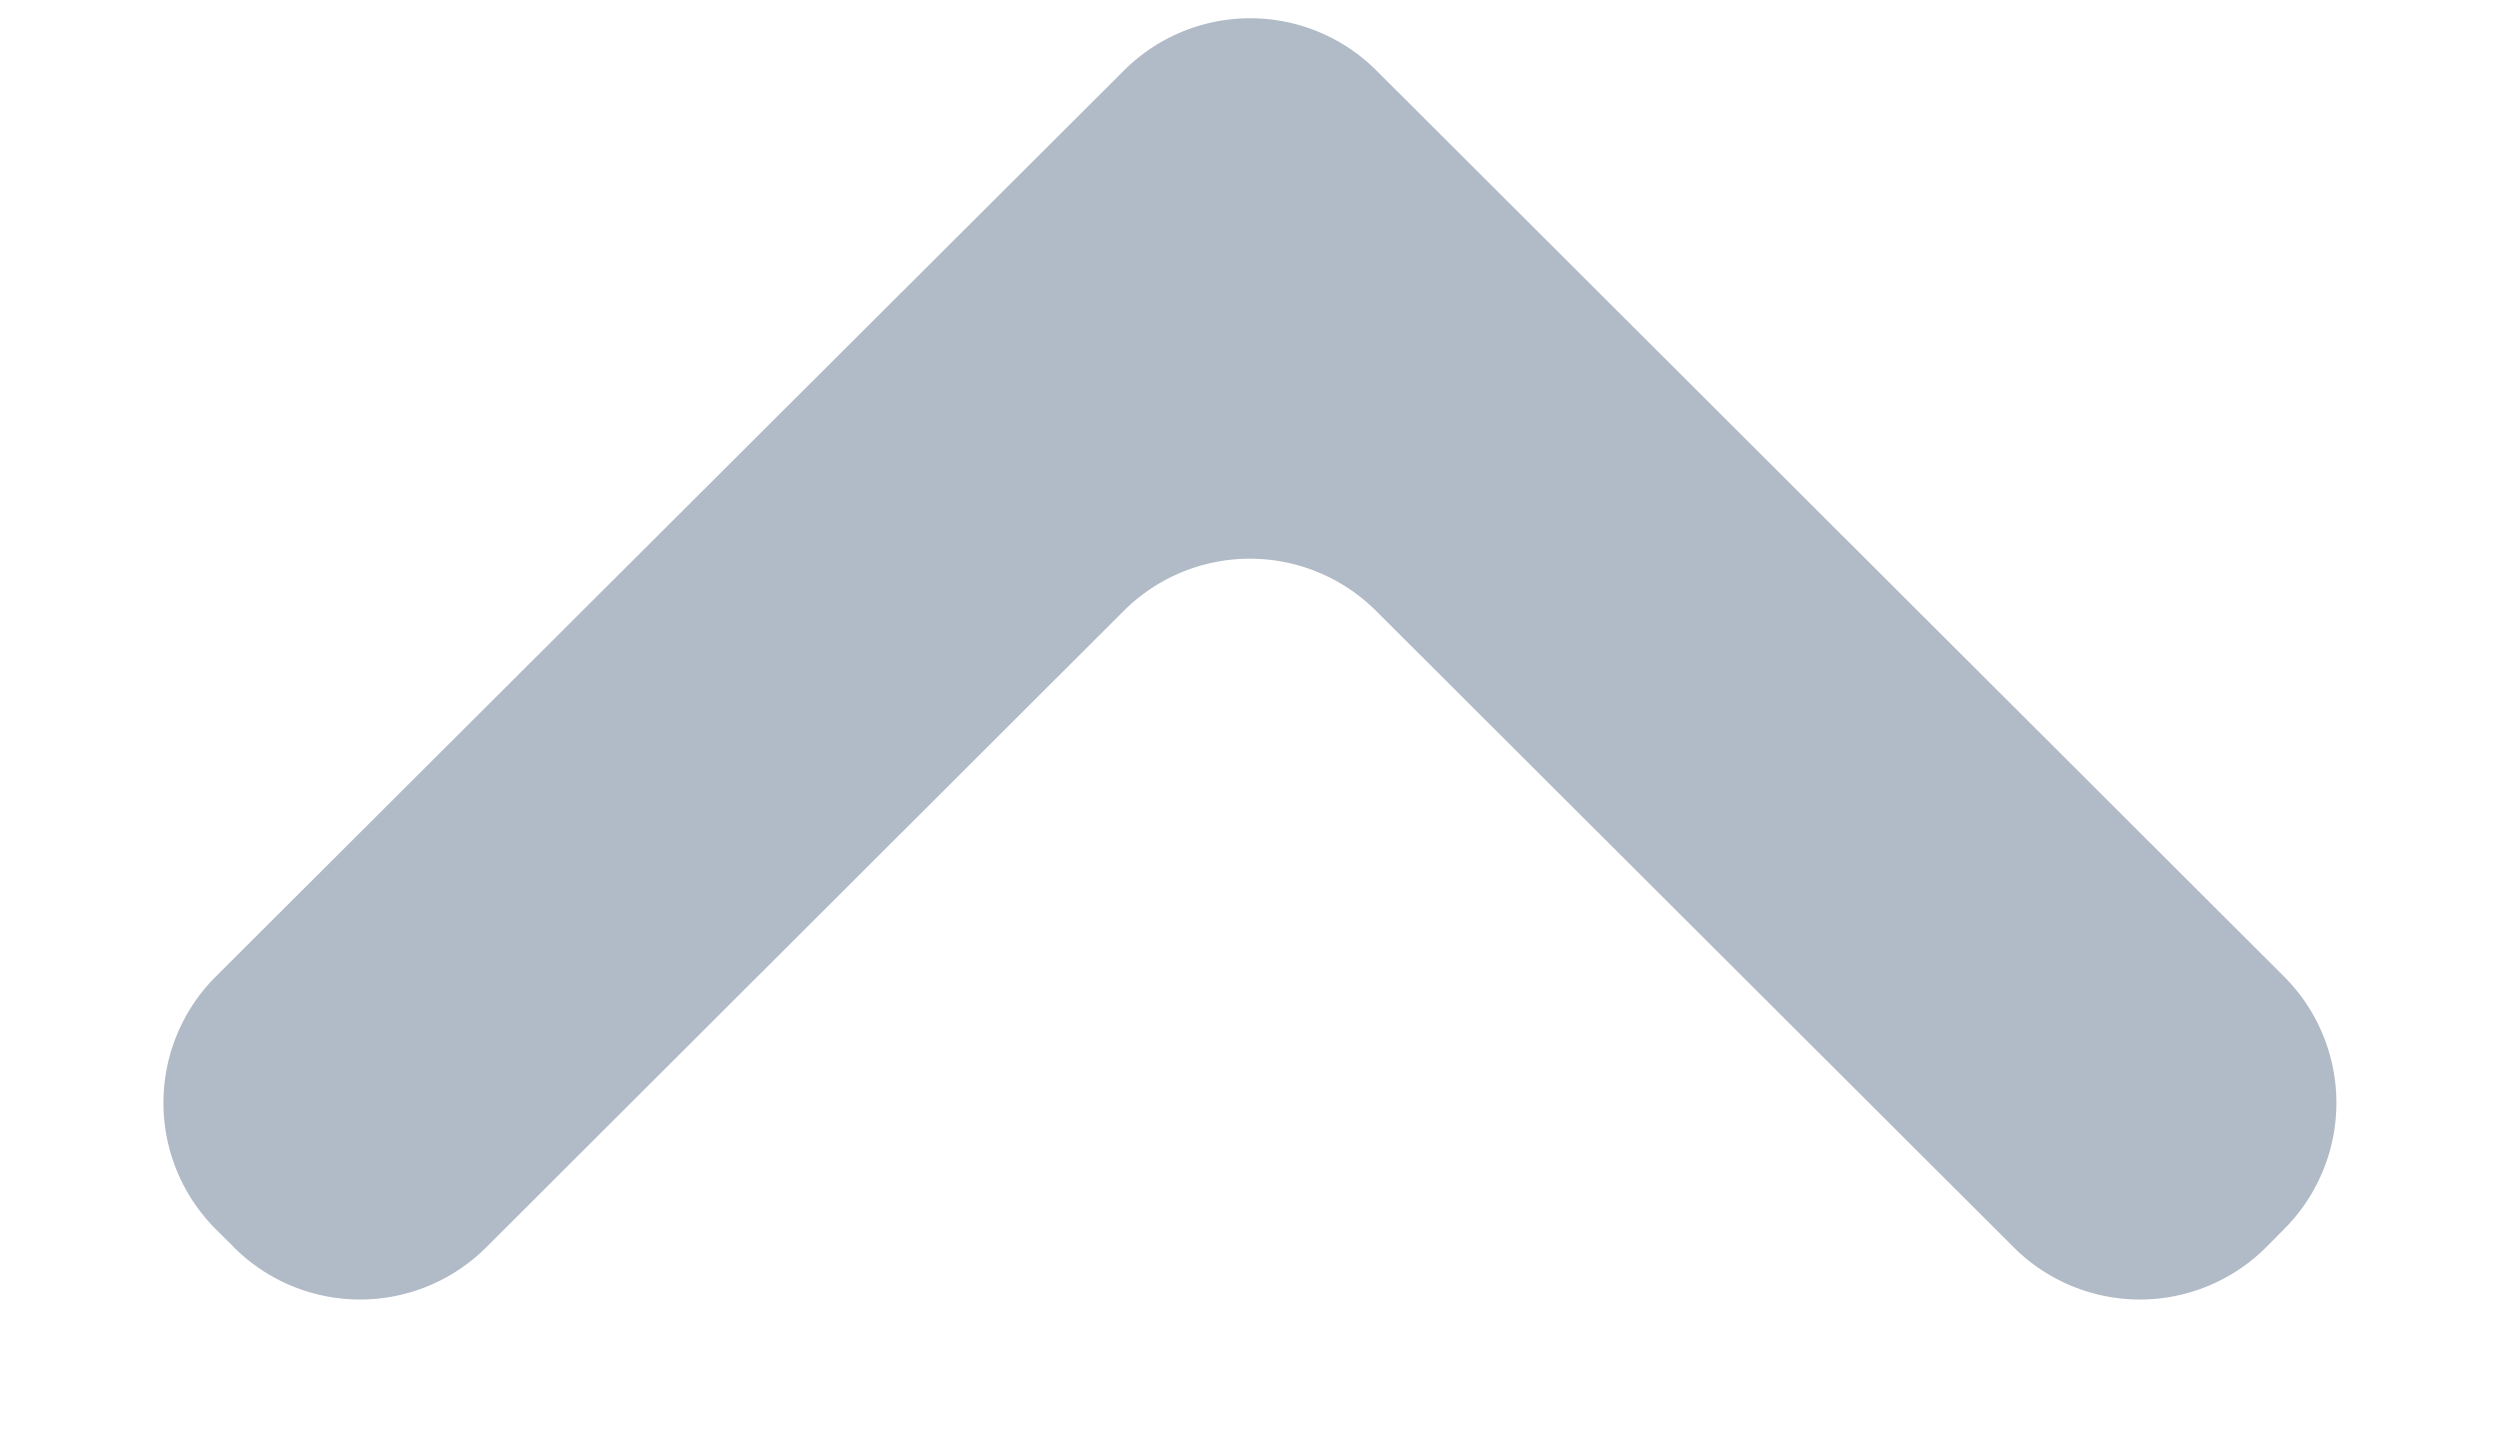 <svg width="14" height="8" fill="none" xmlns="http://www.w3.org/2000/svg"><path fill-rule="evenodd" clip-rule="evenodd" d="M1.31 6.985a1 1 0 001.413 0l3.57-3.564a1 1 0 011.413 0l3.571 3.564a1 1 0 001.413 0l.1-.101a1 1 0 000-1.416L7.707.394a1 1 0 00-1.412 0L1.209 5.468a1 1 0 000 1.416l.101.1z" fill="#B1BAC7"/></svg>